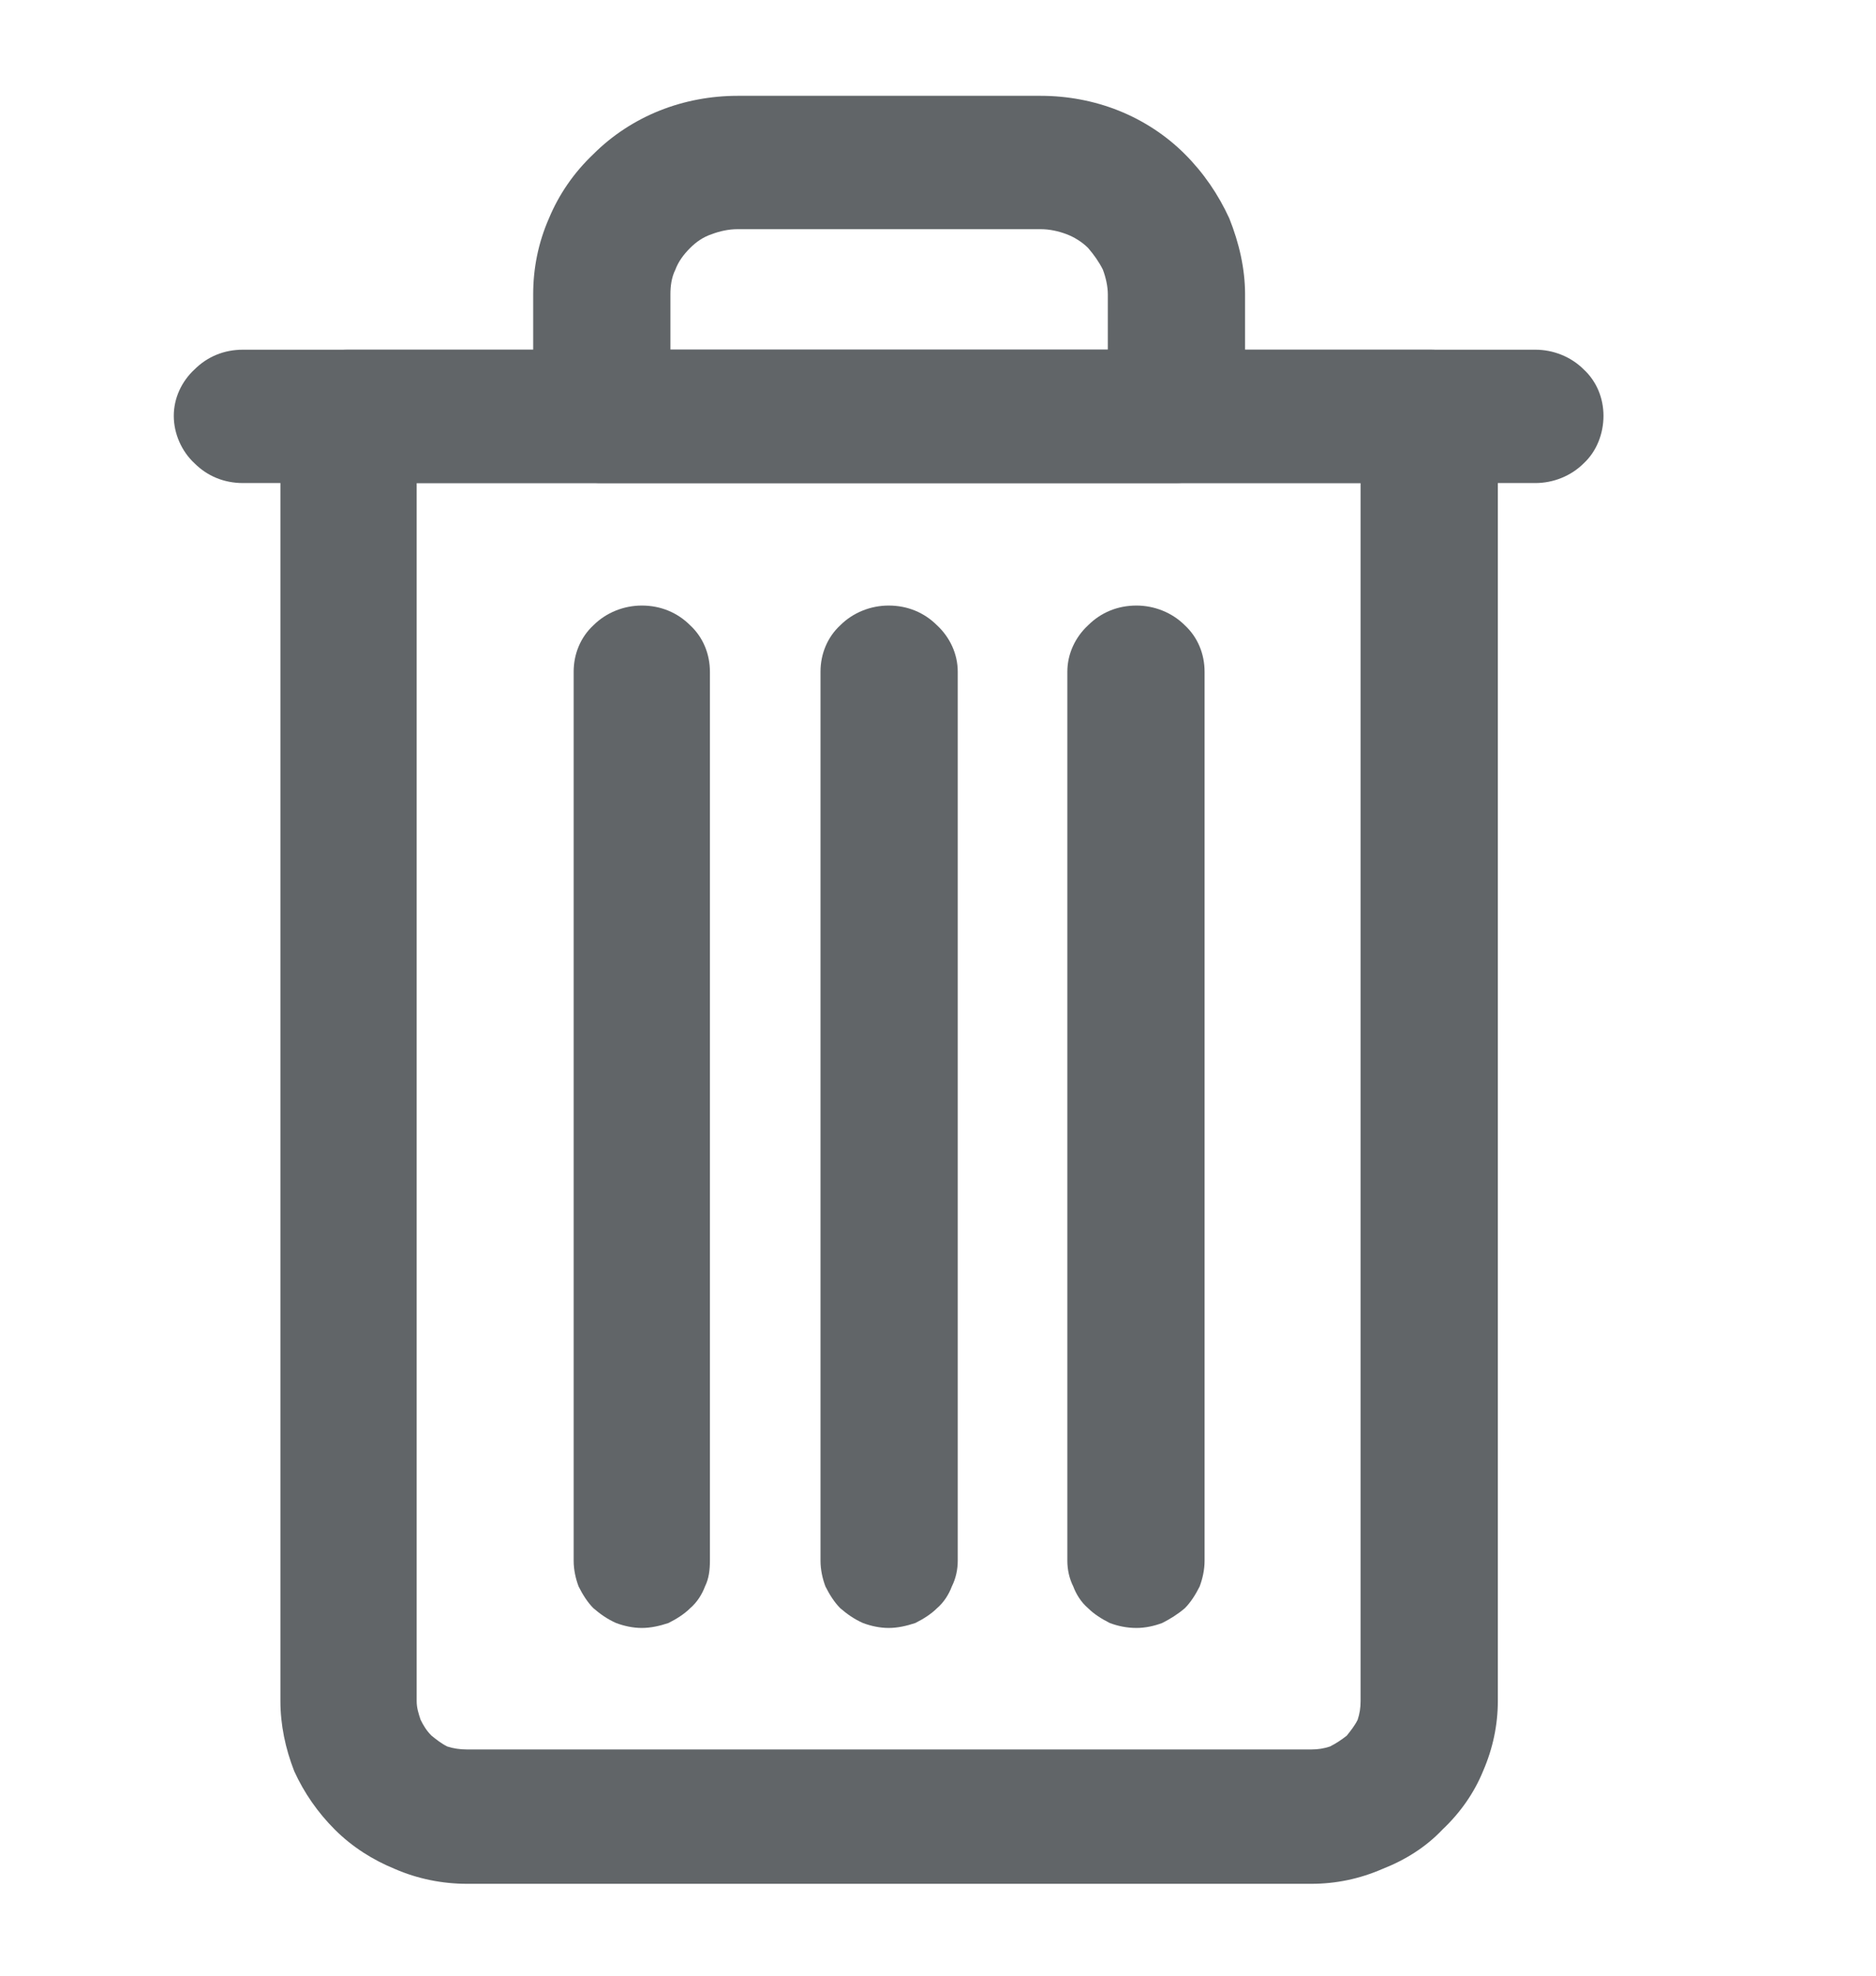 <svg xmlns="http://www.w3.org/2000/svg" viewBox="0 0 19 20" width="19" height="20"><style>tspan { white-space:pre }.shp0 { fill: #616568 } </style><path fill-rule="evenodd" class="shp0" d="M4.73 19.07C4.48 19.07 4.23 19.02 4 18.92C3.78 18.83 3.57 18.7 3.39 18.52C3.22 18.35 3.08 18.15 2.98 17.93C2.89 17.7 2.84 17.46 2.84 17.22L2.84 4.21C2.84 4.12 2.86 4.04 2.89 3.95C2.92 3.87 2.98 3.8 3.04 3.74C3.1 3.67 3.18 3.62 3.26 3.59C3.35 3.55 3.44 3.54 3.53 3.54L14.48 3.54C14.57 3.54 14.66 3.55 14.74 3.59C14.83 3.62 14.9 3.67 14.97 3.74C15.03 3.8 15.08 3.87 15.12 3.95C15.15 4.04 15.17 4.12 15.17 4.21L15.17 17.22C15.17 17.46 15.12 17.7 15.02 17.93C14.93 18.15 14.79 18.35 14.61 18.52C14.44 18.7 14.23 18.83 14 18.92C13.77 19.02 13.53 19.07 13.28 19.07L4.73 19.07ZM4.22 4.89L4.22 17.22C4.22 17.29 4.24 17.35 4.26 17.41C4.29 17.47 4.32 17.52 4.37 17.57C4.42 17.61 4.47 17.65 4.53 17.68C4.59 17.7 4.66 17.71 4.73 17.71L13.28 17.71C13.35 17.71 13.41 17.7 13.47 17.68C13.53 17.65 13.59 17.61 13.64 17.57C13.68 17.52 13.72 17.47 13.75 17.41C13.77 17.35 13.78 17.29 13.78 17.22L13.78 4.89L4.22 4.89Z" /><path fill-rule="evenodd" class="shp0" d="M11.91 4.89L6.09 4.89C6 4.89 5.91 4.87 5.83 4.84C5.74 4.8 5.67 4.75 5.6 4.69C5.54 4.63 5.49 4.55 5.45 4.47C5.42 4.39 5.4 4.3 5.4 4.21L5.4 2.98C5.4 2.72 5.45 2.46 5.56 2.21C5.66 1.97 5.81 1.75 6.01 1.56C6.2 1.37 6.43 1.22 6.68 1.12C6.93 1.02 7.2 0.97 7.47 0.97L10.54 0.97C10.81 0.97 11.08 1.02 11.33 1.12C11.58 1.22 11.81 1.37 12 1.56C12.19 1.75 12.34 1.97 12.45 2.21C12.55 2.46 12.61 2.72 12.61 2.98L12.61 4.21C12.61 4.3 12.59 4.39 12.55 4.47C12.52 4.55 12.47 4.63 12.4 4.69C12.34 4.75 12.26 4.8 12.18 4.84C12.09 4.87 12 4.89 11.91 4.89ZM6.79 3.54L11.22 3.54L11.22 2.98C11.22 2.9 11.2 2.81 11.17 2.73C11.13 2.65 11.08 2.58 11.02 2.51C10.96 2.45 10.88 2.4 10.8 2.37C10.72 2.34 10.63 2.32 10.54 2.32L7.47 2.32C7.38 2.32 7.29 2.34 7.21 2.37C7.12 2.4 7.05 2.45 6.99 2.51C6.92 2.58 6.87 2.65 6.84 2.73C6.8 2.81 6.79 2.9 6.79 2.98L6.79 3.54Z" /><path class="shp0" d="M9 16.48C8.91 16.48 8.82 16.46 8.74 16.43C8.65 16.39 8.58 16.34 8.51 16.28C8.45 16.22 8.4 16.14 8.36 16.06C8.33 15.98 8.31 15.89 8.31 15.8L8.31 6.8C8.31 6.62 8.38 6.45 8.51 6.33C8.64 6.2 8.82 6.13 9 6.13C9.19 6.13 9.36 6.2 9.49 6.33C9.62 6.45 9.7 6.62 9.7 6.8L9.7 15.8C9.7 15.89 9.68 15.98 9.64 16.06C9.61 16.14 9.56 16.22 9.49 16.28C9.43 16.34 9.35 16.39 9.27 16.43C9.18 16.46 9.09 16.48 9 16.48Z" /><path class="shp0" d="M6.5 16.48C6.41 16.48 6.32 16.46 6.24 16.43C6.15 16.39 6.08 16.34 6.01 16.28C5.95 16.22 5.9 16.14 5.86 16.06C5.83 15.98 5.81 15.89 5.81 15.8L5.81 6.8C5.81 6.62 5.88 6.45 6.01 6.33C6.14 6.2 6.32 6.13 6.5 6.13C6.69 6.13 6.86 6.2 6.99 6.33C7.12 6.45 7.19 6.62 7.19 6.8L7.19 15.8C7.19 15.89 7.18 15.98 7.14 16.06C7.11 16.14 7.06 16.22 6.99 16.28C6.93 16.34 6.85 16.39 6.77 16.43C6.68 16.46 6.59 16.48 6.5 16.48Z" /><path class="shp0" d="M11.51 16.48C11.41 16.48 11.32 16.46 11.24 16.43C11.16 16.39 11.08 16.34 11.02 16.28C10.95 16.22 10.9 16.14 10.87 16.06C10.83 15.98 10.81 15.89 10.81 15.8L10.81 6.8C10.81 6.62 10.89 6.45 11.02 6.33C11.15 6.2 11.32 6.13 11.51 6.13C11.69 6.13 11.87 6.2 12 6.33C12.13 6.45 12.2 6.62 12.2 6.8L12.2 15.8C12.2 15.89 12.18 15.98 12.15 16.06C12.11 16.14 12.06 16.22 12 16.28C11.93 16.34 11.85 16.39 11.77 16.43C11.69 16.46 11.6 16.48 11.51 16.48Z" /><path class="shp0" d="M15.55 4.89L2.46 4.89C2.27 4.89 2.1 4.82 1.97 4.69C1.84 4.57 1.76 4.39 1.76 4.21C1.76 4.03 1.84 3.86 1.97 3.74C2.1 3.61 2.27 3.54 2.46 3.54L15.55 3.54C15.73 3.54 15.91 3.61 16.04 3.74C16.17 3.86 16.24 4.03 16.24 4.21C16.24 4.39 16.17 4.57 16.04 4.69C15.91 4.82 15.73 4.89 15.55 4.89Z" /></svg>